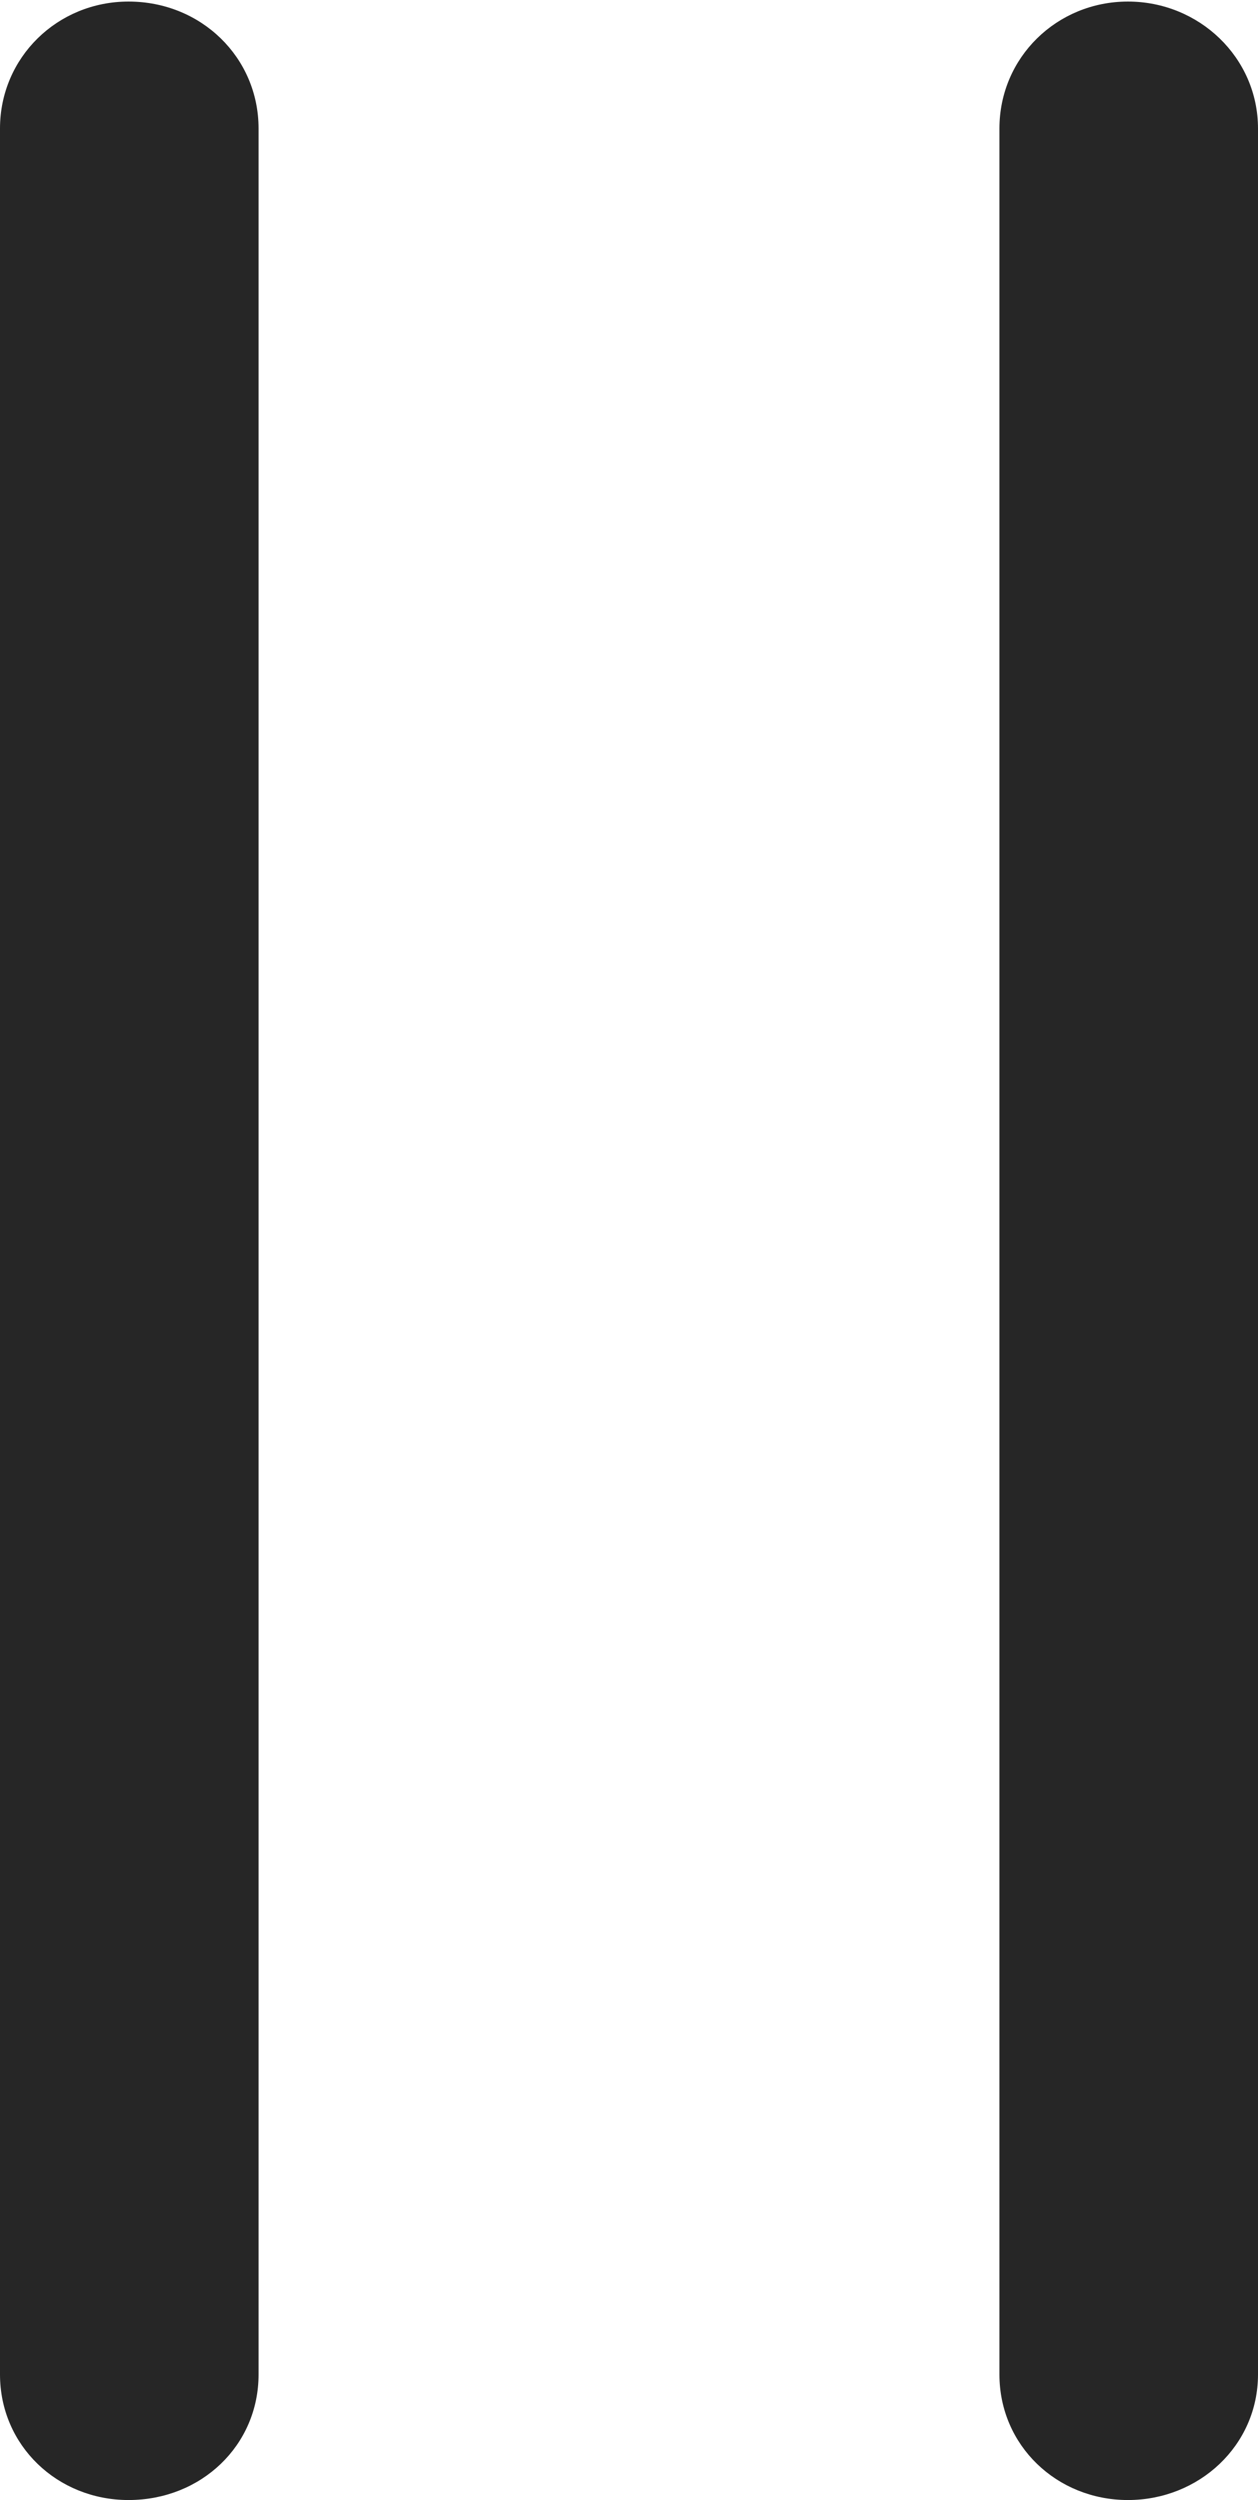 <?xml version="1.0" encoding="UTF-8"?>
<!--Generator: Apple Native CoreSVG 175.5-->
<!DOCTYPE svg
PUBLIC "-//W3C//DTD SVG 1.1//EN"
       "http://www.w3.org/Graphics/SVG/1.1/DTD/svg11.dtd">
<svg version="1.1" xmlns="http://www.w3.org/2000/svg" xmlns:xlink="http://www.w3.org/1999/xlink" width="8.125" height="16.143">
 <g>
  <rect height="16.143" opacity="0" width="8.125" x="0" y="0"/>
  <path d="M0.83 16.143C1.299 16.143 1.67 15.791 1.67 15.332L1.67 0.83C1.67 0.371 1.299 0.01 0.83 0.01C0.371 0.01 0 0.371 0 0.83L0 15.332C0 15.791 0.371 16.143 0.83 16.143ZM7.285 16.143C7.744 16.143 8.125 15.791 8.125 15.332L8.125 0.83C8.125 0.371 7.744 0.01 7.285 0.01C6.826 0.01 6.455 0.371 6.455 0.83L6.455 15.332C6.455 15.791 6.826 16.143 7.285 16.143Z" fill="#000000" fill-opacity="0.85"/>
 </g>
</svg>
